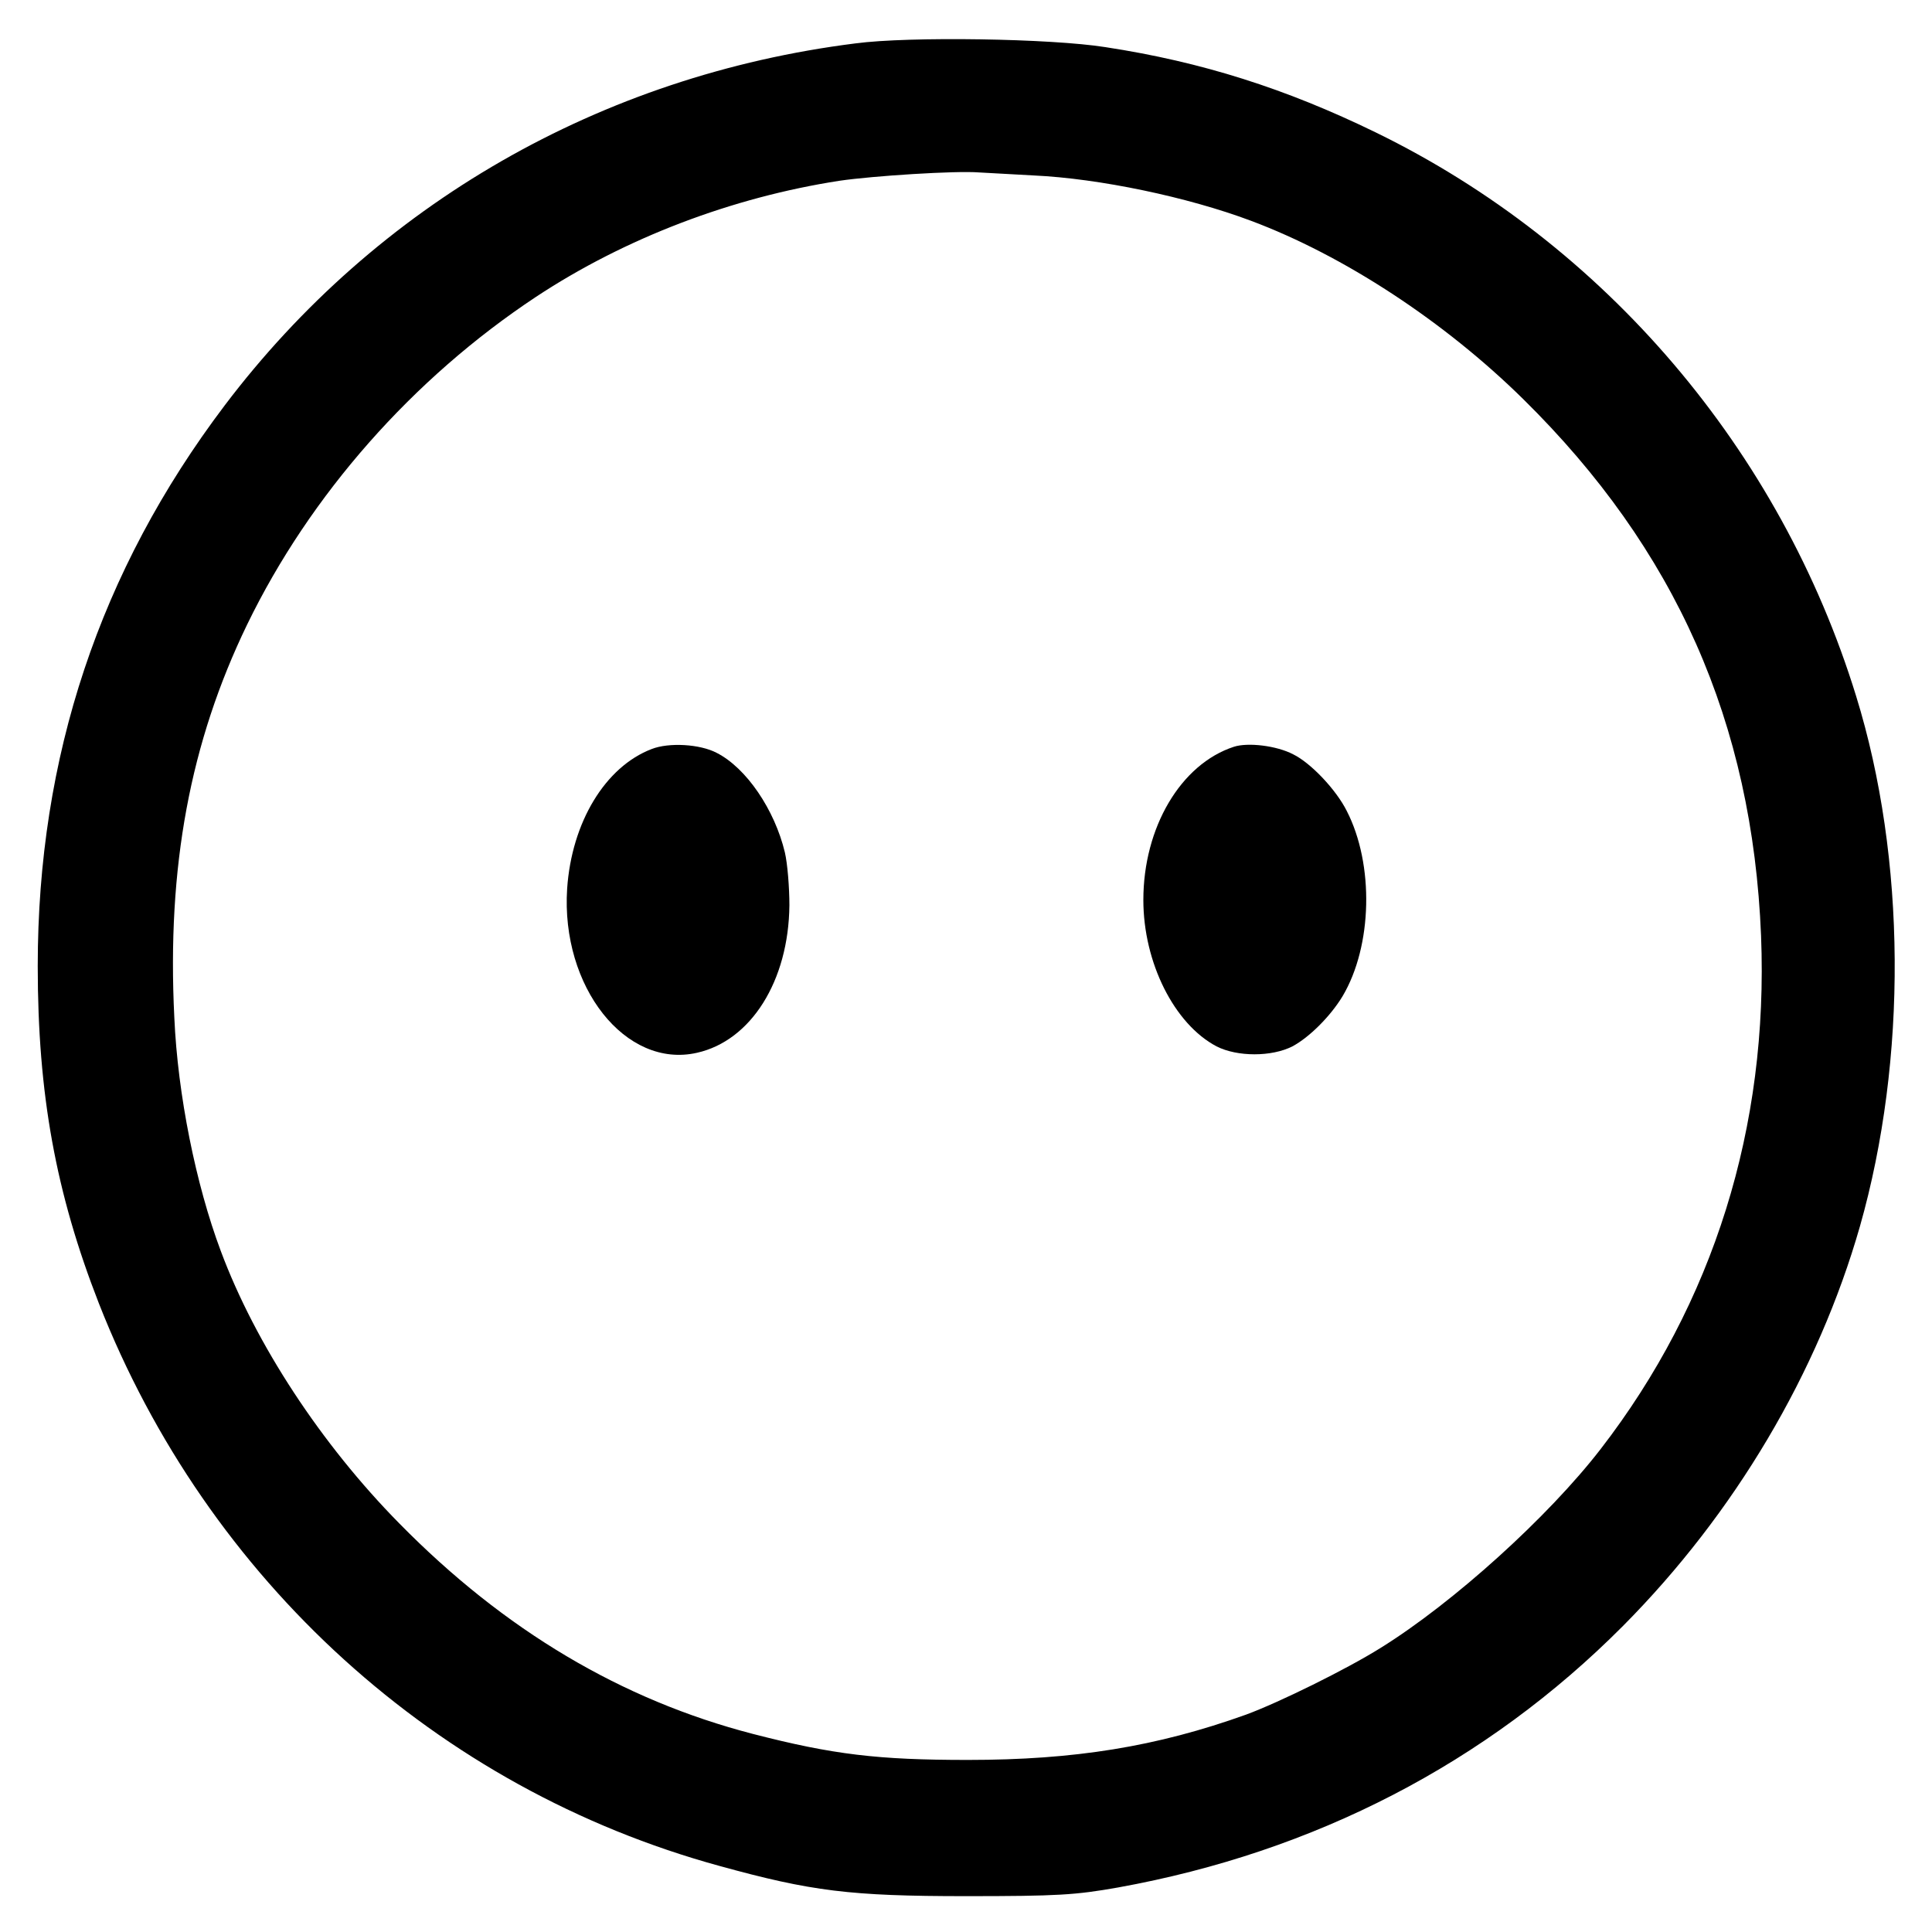 <?xml version="1.0" standalone="no"?>
<!DOCTYPE svg PUBLIC "-//W3C//DTD SVG 20010904//EN"
 "http://www.w3.org/TR/2001/REC-SVG-20010904/DTD/svg10.dtd">
<svg version="1.0" xmlns="http://www.w3.org/2000/svg"
 width="512pt" height="512pt" viewBox="0 0 512 512"
 preserveAspectRatio="xMidYMid meet">
<g transform="translate(0,512) scale(0.1,-0.1)"
fill="#000000" stroke="none">
<path d="M2267 5005 c-675 -85 -1269 -427 -1672 -960 -331 -438 -495 -931
-495 -1485 0 -340 48 -602 162 -894 288 -734 896 -1286 1645 -1491 243 -67
346 -80 653 -80 243 0 290 3 403 23 521 94 977 330 1338 693 296 298 517 671
628 1059 126 443 123 975 -10 1405 -201 653 -666 1198 -1273 1494 -238 116
-461 187 -716 226 -144 23 -520 29 -663 10z m473 -350 c173 -8 407 -57 575
-120 246 -92 513 -267 722 -473 404 -398 607 -857 630 -1422 20 -506 -126
-973 -425 -1360 -139 -180 -390 -407 -583 -527 -91 -57 -270 -145 -357 -177
-237 -85 -455 -120 -737 -120 -238 0 -357 14 -570 69 -347 90 -658 274 -937
558 -206 209 -381 475 -473 722 -66 176 -114 414 -123 618 -20 400 42 730 193
1042 167 344 439 652 765 868 236 156 520 264 805 308 89 13 308 27 370 22 22
-1 87 -5 145 -8z"/>
<path d="M1727 3135 c-123 -47 -212 -194 -224 -370 -17 -260 155 -478 344
-435 143 32 243 190 245 391 0 47 -5 110 -12 140 -27 113 -102 224 -181 264
-44 23 -126 28 -172 10z"/>
<path d="M3270 3141 c-141 -46 -240 -214 -240 -406 0 -166 82 -329 194 -388
55 -28 146 -28 201 0 45 24 101 80 133 133 79 133 84 349 11 491 -28 56 -95
127 -142 150 -44 23 -120 32 -157 20z"/>
</g>
</svg>
